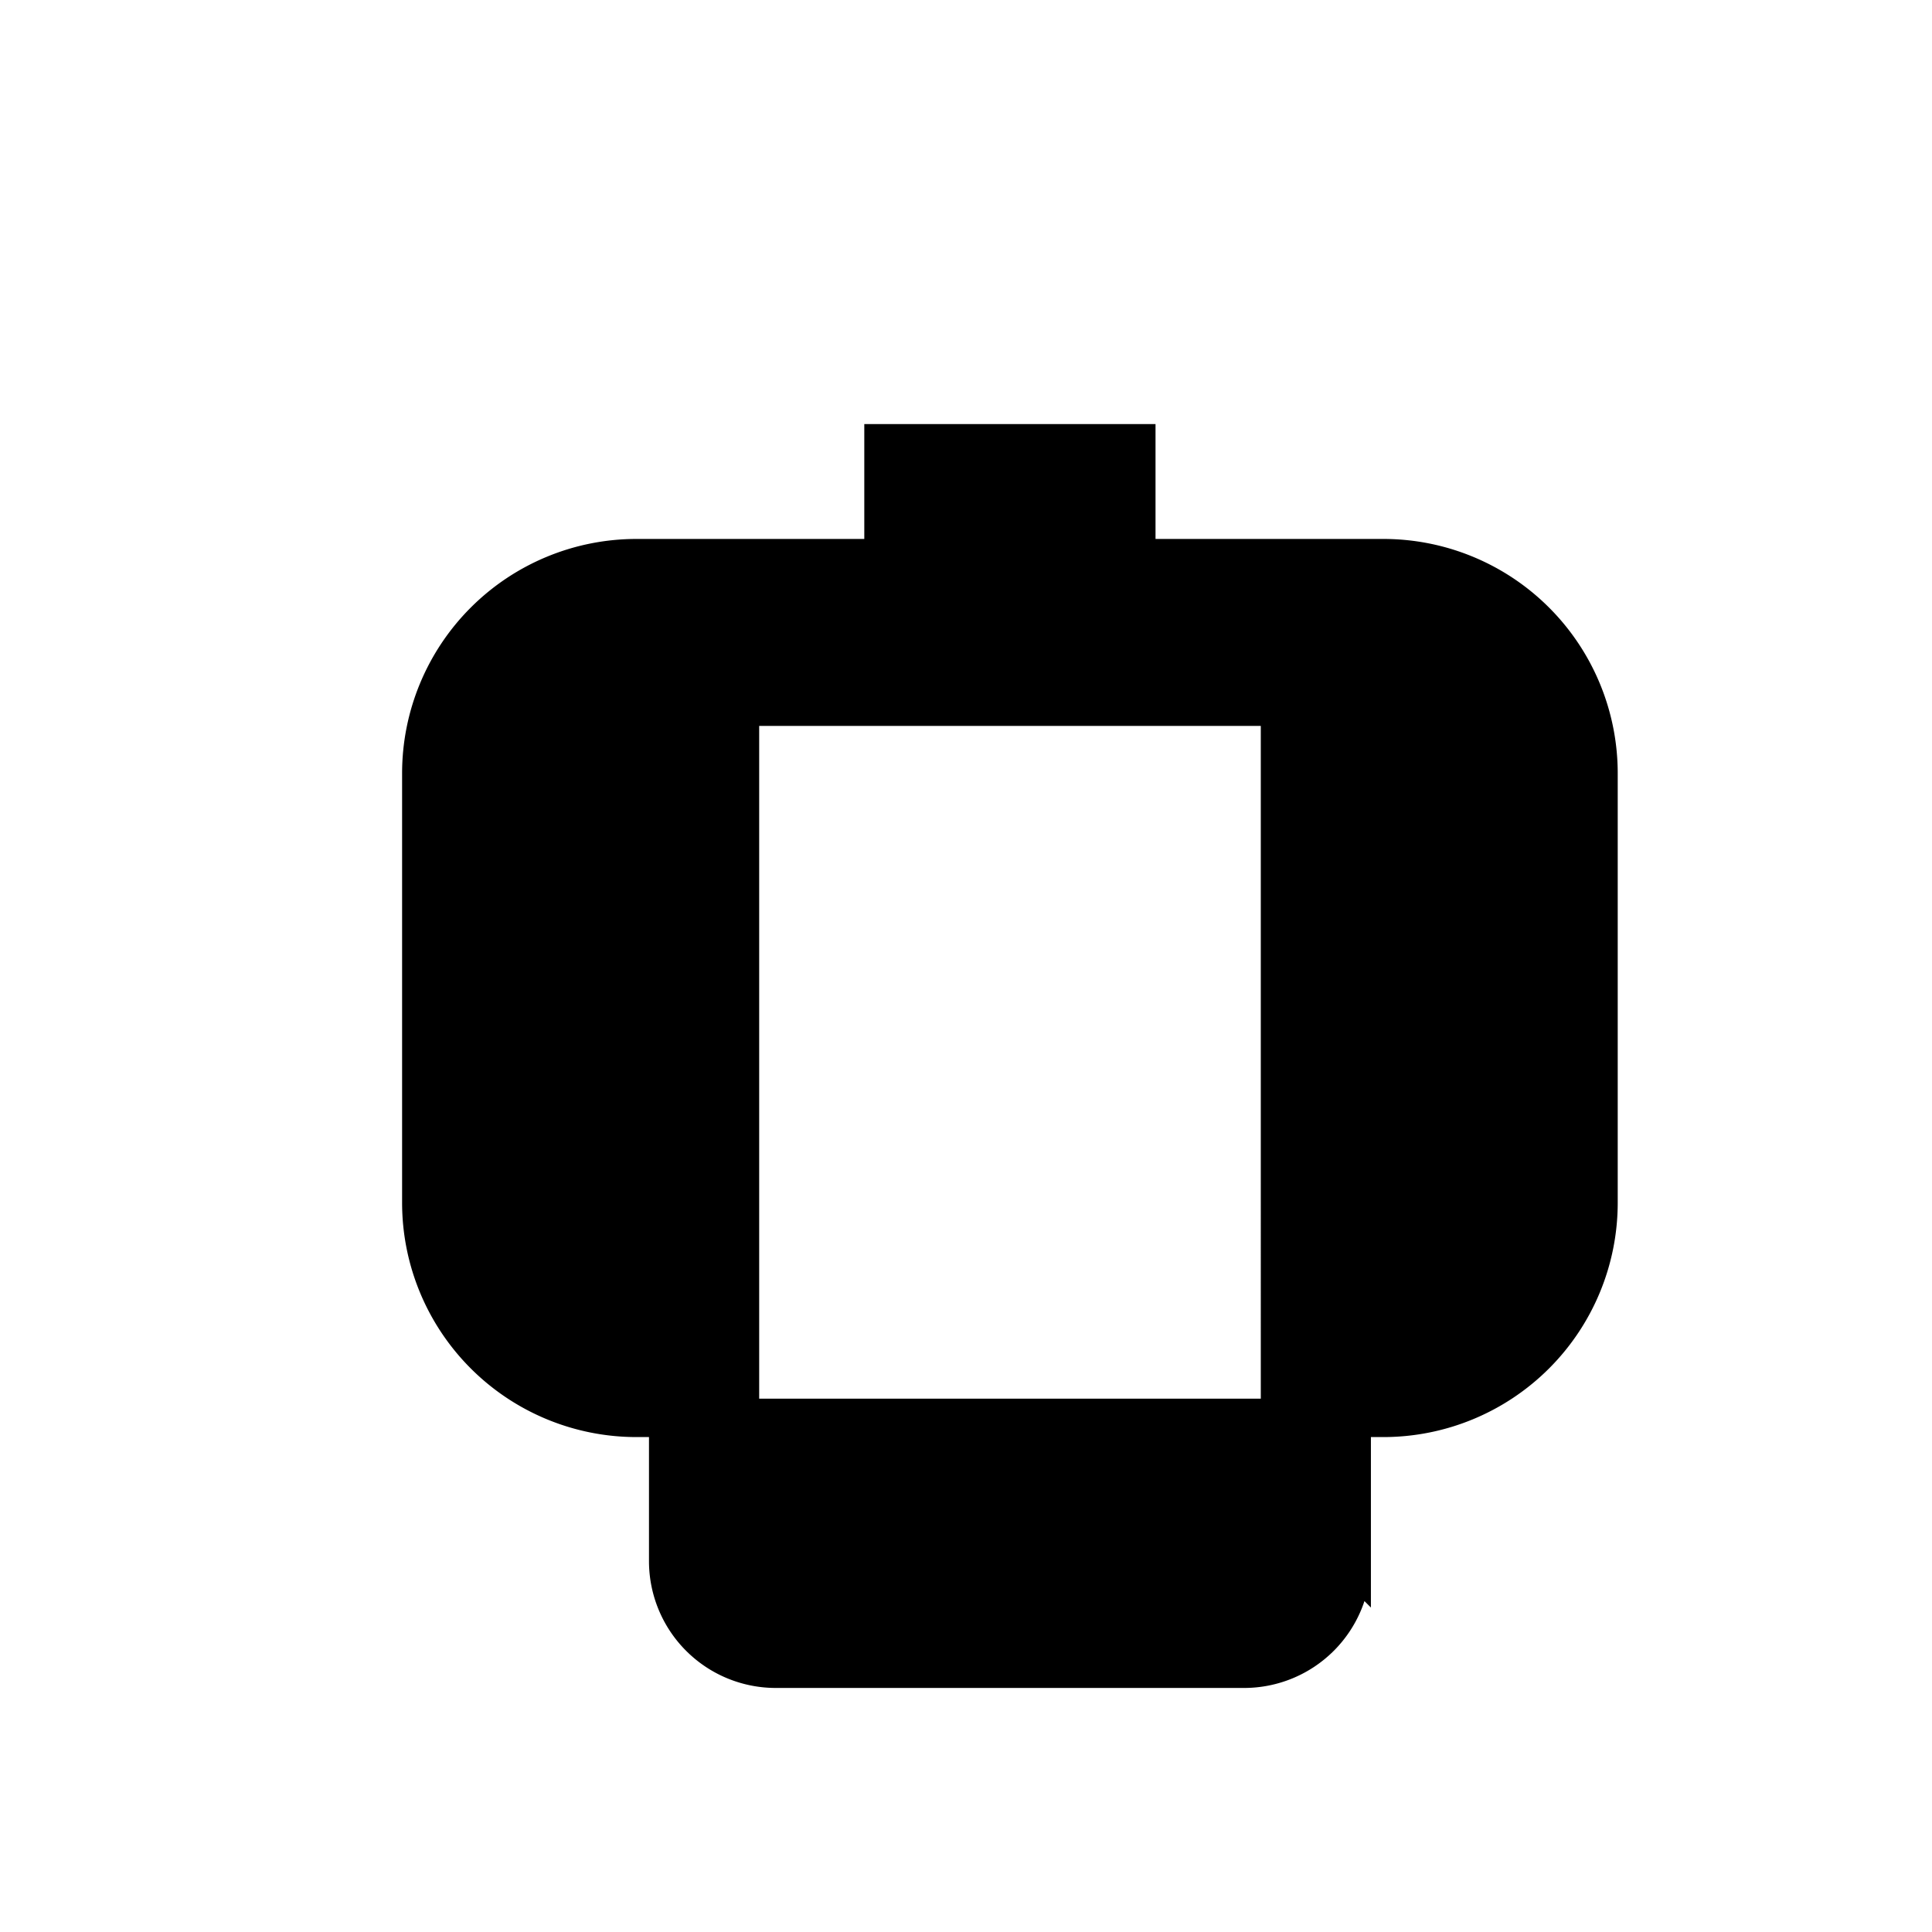 <ns0:svg xmlns:ns0="http://www.w3.org/2000/svg" viewBox="-1.2 -1.2 26.4 26.4">
  <ns0:g transform="scale(1.05)">
    <ns0:path d="M8.954 20.574a1.4 1.4 0 01-1.401-1.4v-1.865H7.14a2.8 2.8 0 01-2.8-2.8V8.921a2.8 2.8 0 012.8-2.8h9.72a2.8 2.8 0 012.8 2.8v5.588a2.8 2.8 0 01-2.8 2.8h-.412v1.865a1.4 1.4 0 01-1.401 1.4zm-.467-12.52v9.255h7.028V8.054zM16.86 12.642h.58v1.866h-.58zM6.56 12.642h.58v1.866h-.58z" fill="000000" stroke="000000" stroke-width="0.5" vector-effect="non-scaling-stroke"/>
    <ns0:path d="M10.355 4.626v2.8h3.29v-2.8z" fill="000000" stroke="000000" stroke-width="0.5" vector-effect="non-scaling-stroke"/>
  </ns0:g>
</ns0:svg>